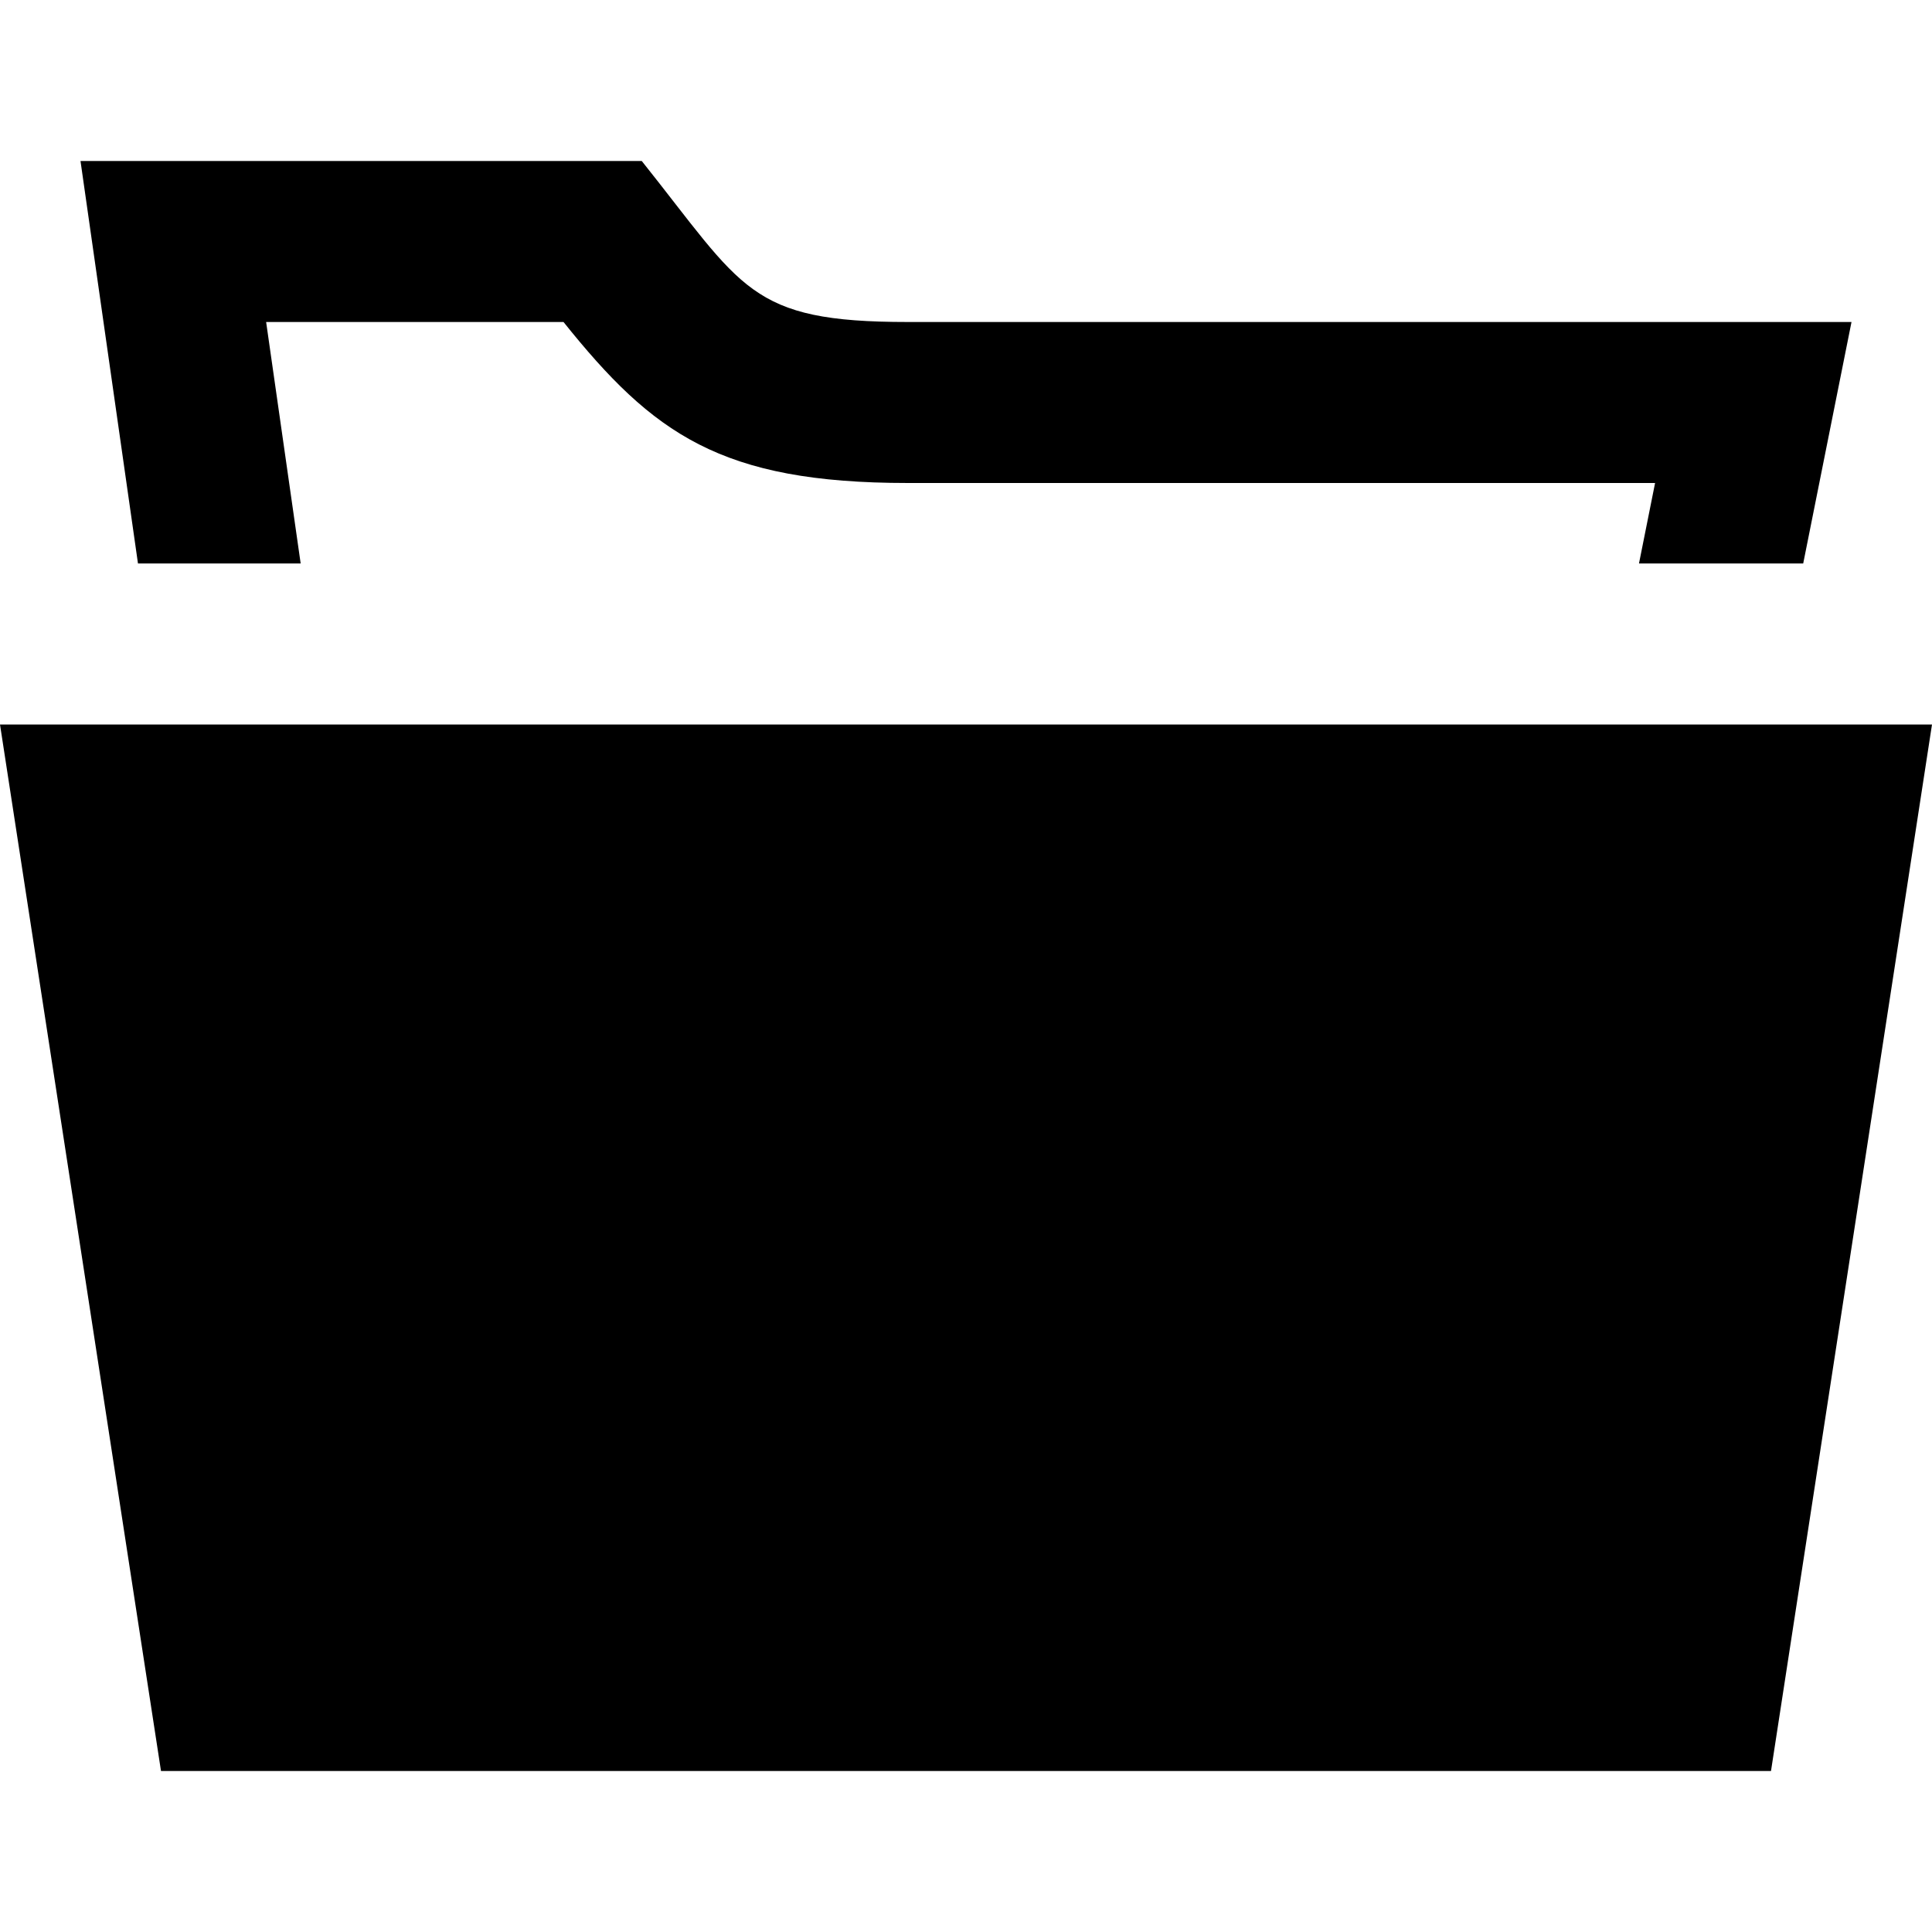 <svg xmlns="http://www.w3.org/2000/svg" width="24" height="24" viewBox="0 0 24 24"><path d="M7.972 2h-6.972l.714 5h2.021l-.429-3h3.694c1.112 1.388 1.952 2 4.277 2h9.283l-.2 1h2.04l.6-3h-11.723c-1.978 0-2.041-.417-3.305-2zm16.028 7h-24l2 13h20l2-13z"/></svg>
